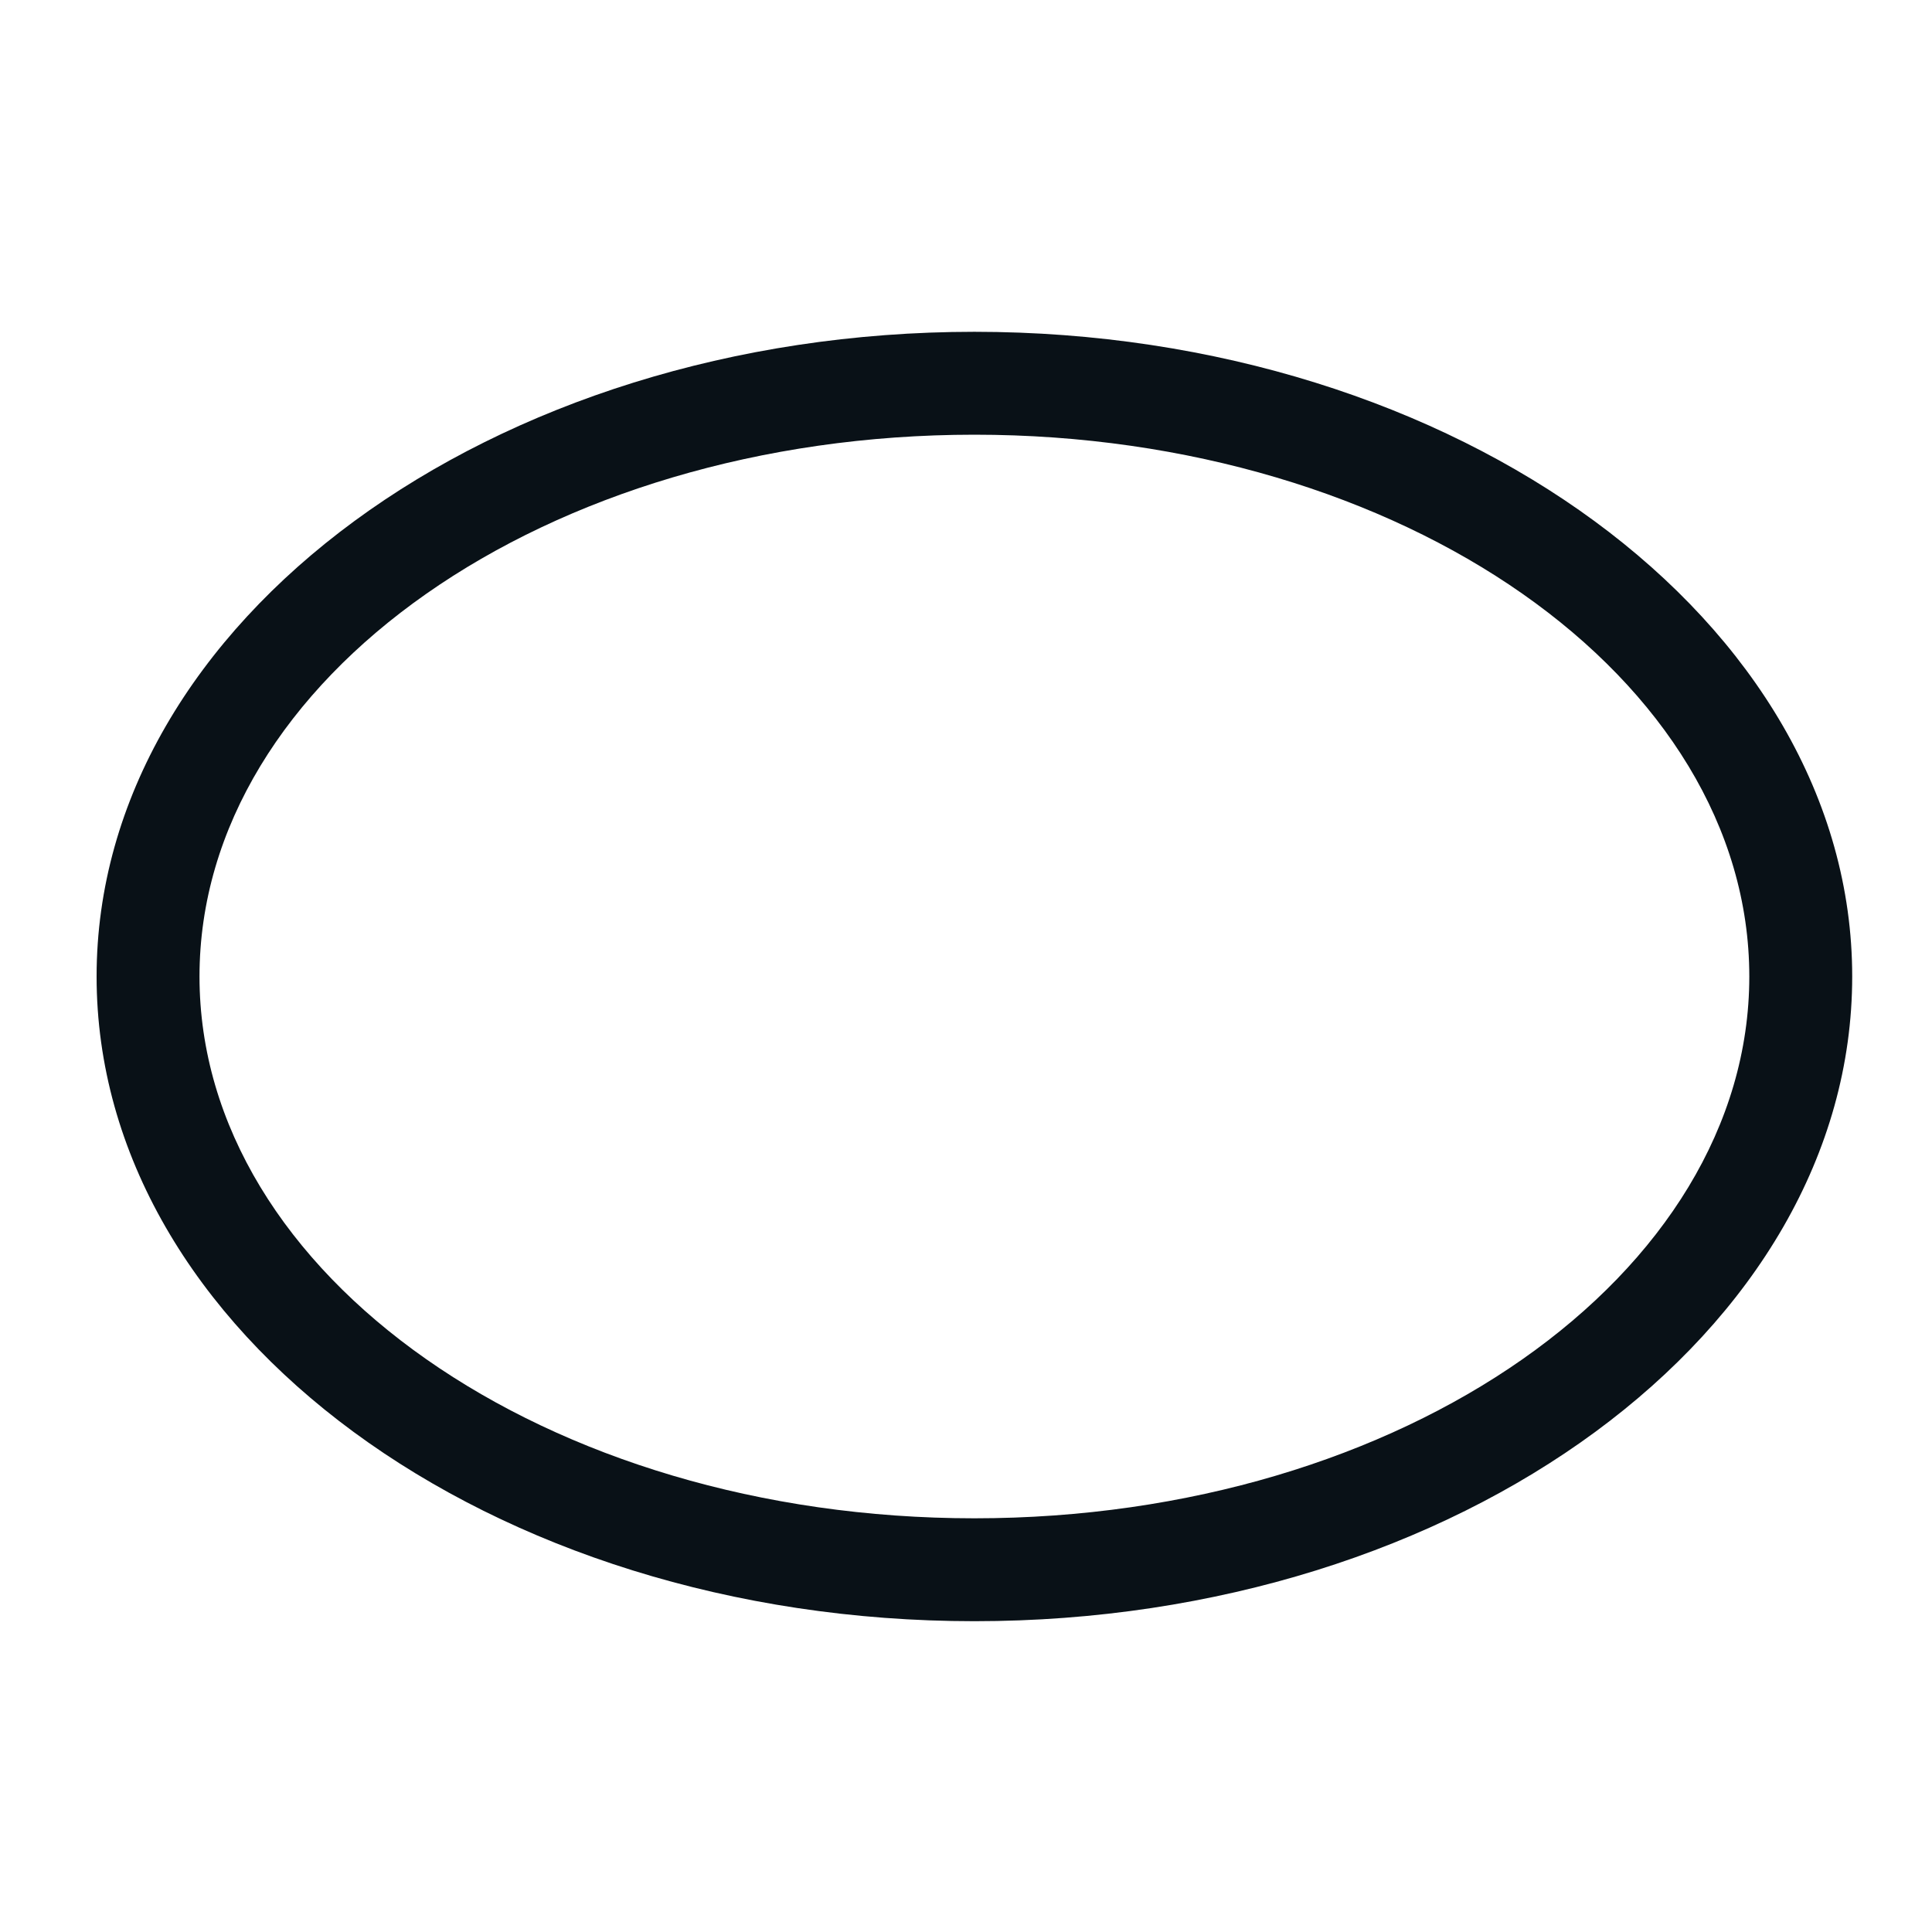 <?xml version="1.0" encoding="utf-8"?>
<!-- Generator: Adobe Illustrator 18.1.0, SVG Export Plug-In . SVG Version: 6.00 Build 0)  -->
<svg version="1.1" id="Layer_1" xmlns="http://www.w3.org/2000/svg" xmlns:xlink="http://www.w3.org/1999/xlink" x="0px" y="0px"
	 viewBox="-3 5 92 92" enable-background="new -3 5 92 92" xml:space="preserve">
<g>
	<path fill="#091117" d="M43.4,82.2c-23.1,0-41.8-13.8-41.8-30.7s18.8-30.7,41.8-30.7s41.8,13.8,41.8,30.7S66.5,82.2,43.4,82.2z
		 M43.4,25.7c-20.4,0-36.9,11.6-36.9,25.8s16.5,25.8,36.9,25.8s36.9-11.6,36.9-25.8S63.8,25.7,43.4,25.7z"/>
</g>
</svg>

